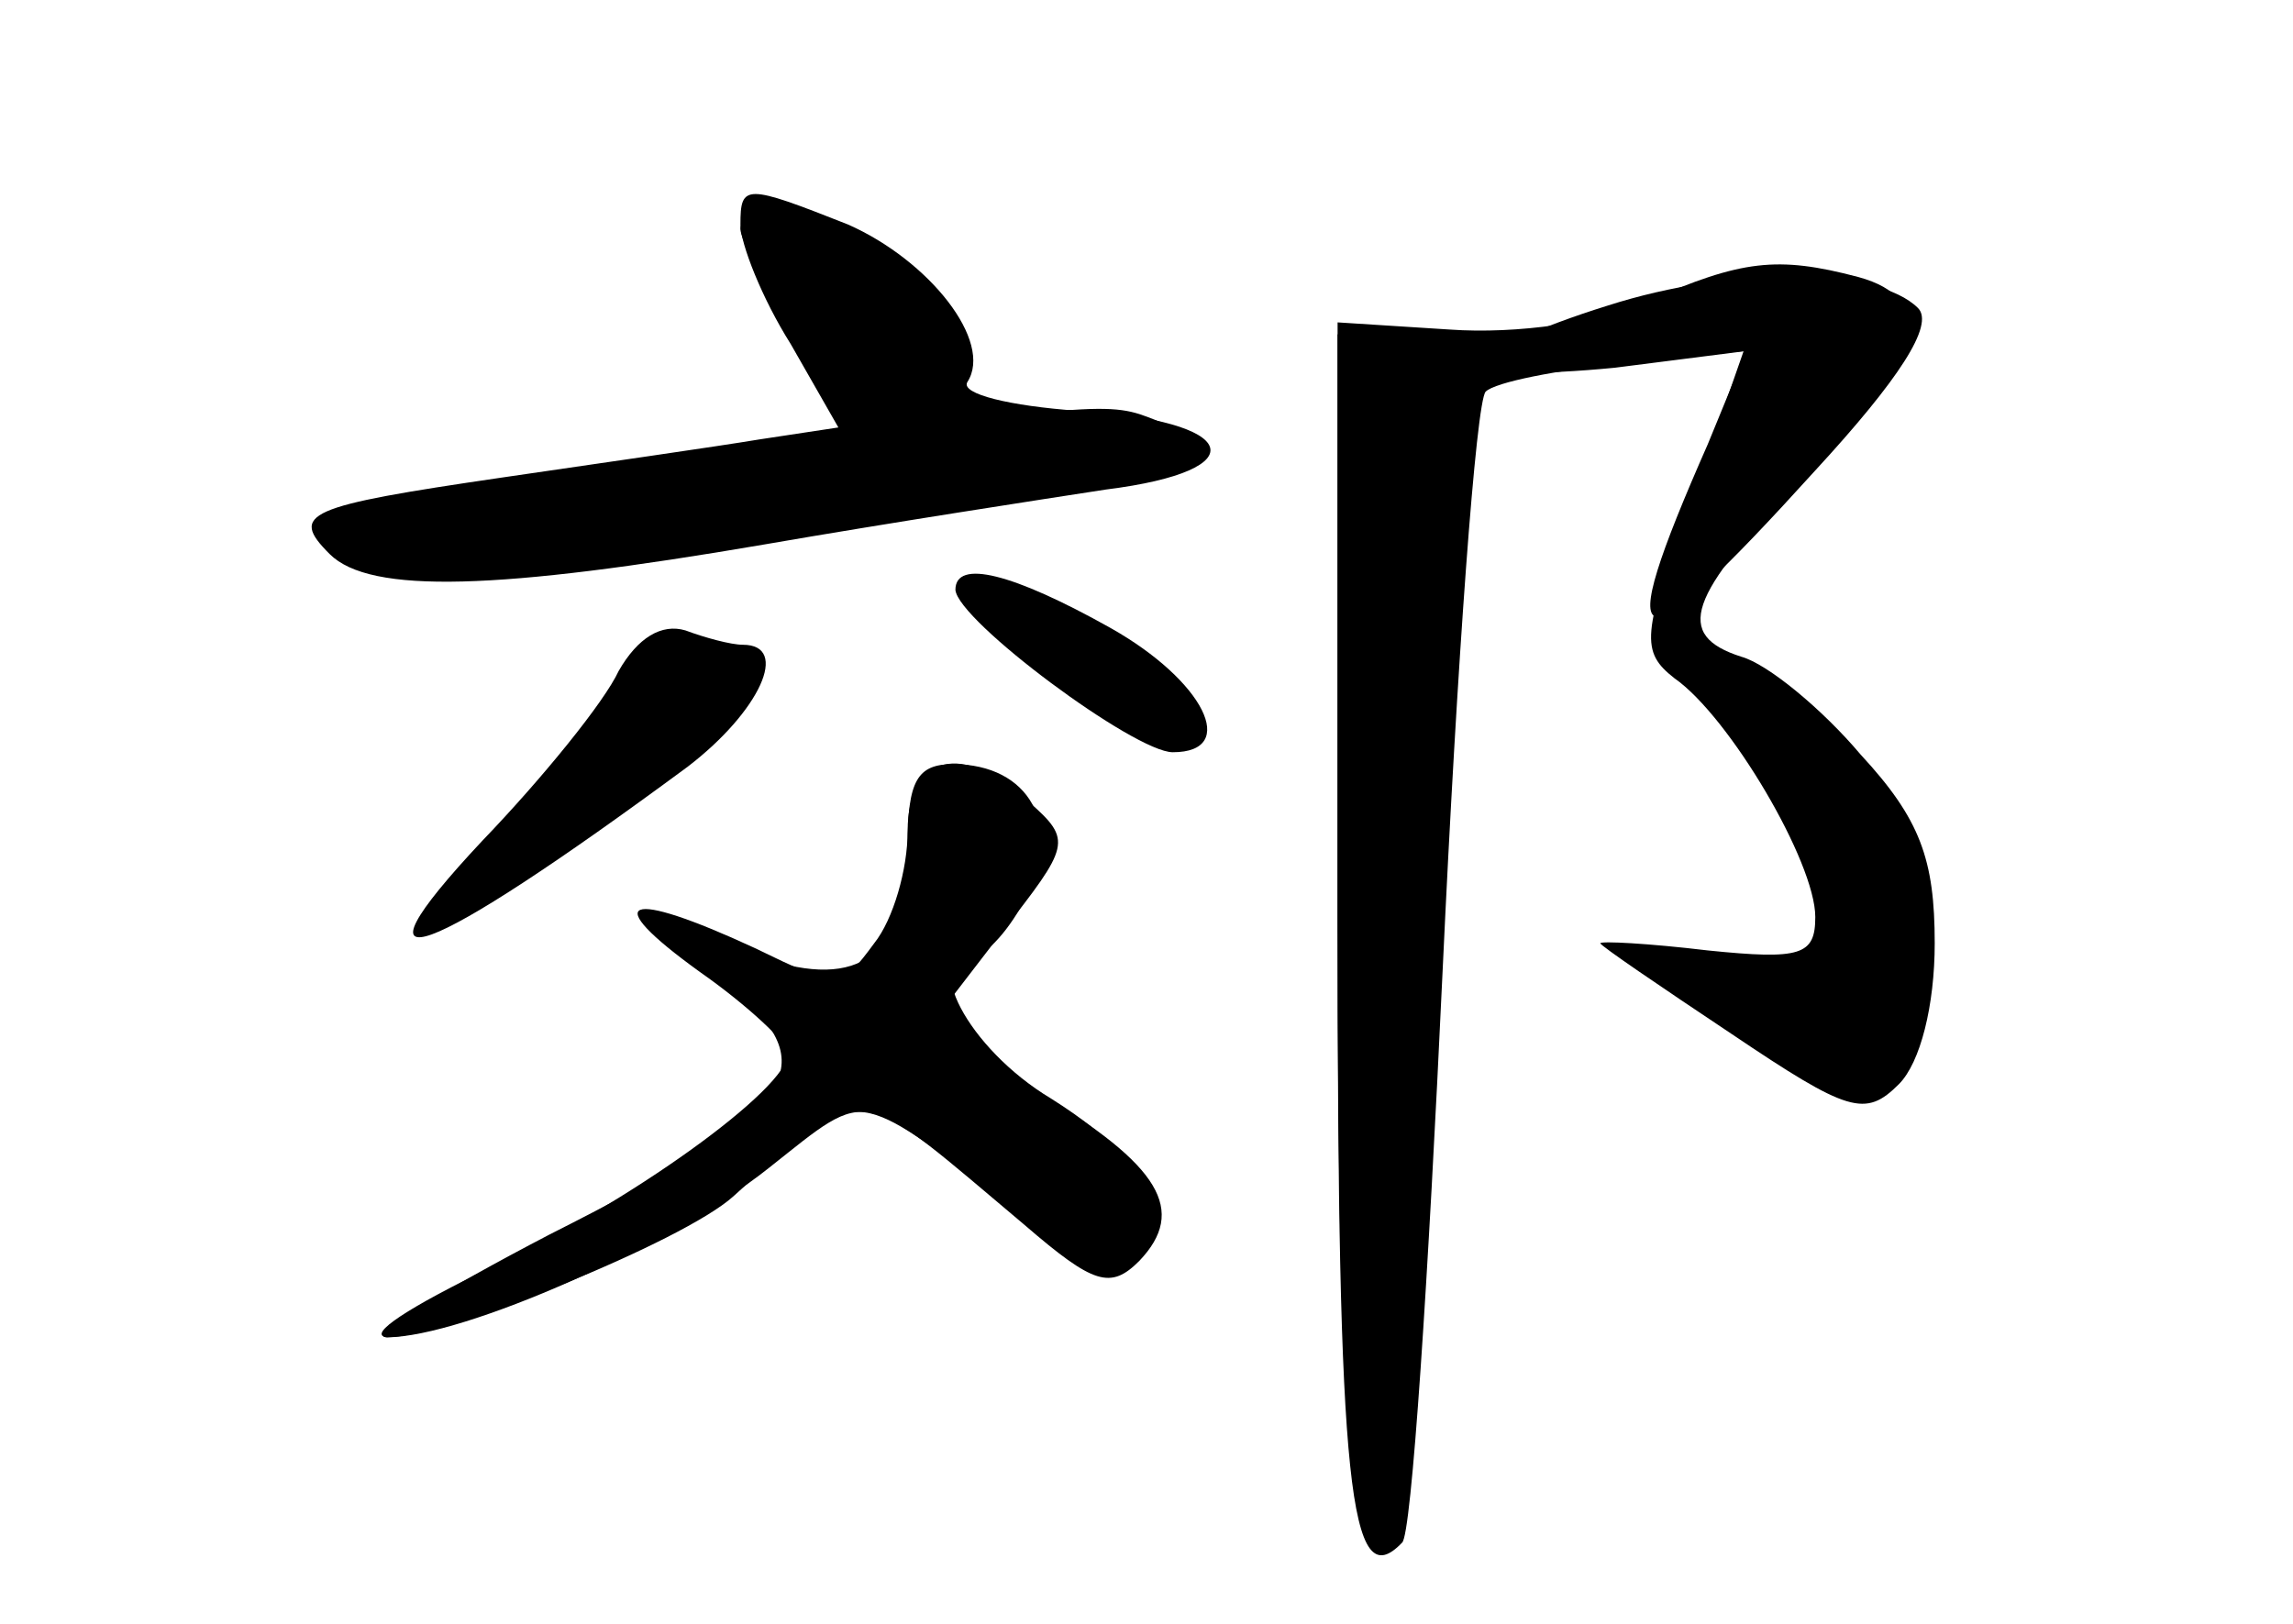 <?xml version="1.0" standalone="no"?>
<!DOCTYPE svg PUBLIC "-//W3C//DTD SVG 20010904//EN"
 "http://www.w3.org/TR/2001/REC-SVG-20010904/DTD/svg10.dtd">
<svg version="1.0" xmlns="http://www.w3.org/2000/svg"
 width="96pt" height="68pt" viewBox="0 0 96 68"
 preserveAspectRatio="xMidYMid meet">
<g transform="translate(0,68) scale(0.1,-0.1)" fill="#000000" stroke="none">
<g id="part-0" class="char-part">
  <path d="M310 586 c0 -8 9 -31 21 -50 l20 -35 -33 -5 c-18 -3 -67 -10 -108
-16 -82 -12 -89 -15 -72 -32 17 -17 71 -15 182 4 52 9 117 19 143 23 64 8 56
29 -12 33 -28 2 -49 7 -46 12 11 17 -16 51 -50 66 -43 17 -45 17 -45 0z"/>
  <path d="M690 554 c-20 -9 -55 -14 -83 -12 l-47 3 0 -252 c0 -236 5 -282 27
-259 4 3 11 111 17 240 6 129 14 238 18 242 4 4 30 9 58 12 l50 5 -22 -63
c-21 -56 -21 -63 -7 -74 23 -16 59 -77 59 -100 0 -16 -6 -18 -45 -14 -25 3
-45 4 -45 3 0 -1 25 -18 55 -38 49 -33 56 -35 70 -21 9 9 15 33 15 59 0 35 -6
52 -31 79 -16 19 -39 38 -50 41 -28 9 -23 25 26 75 50 50 56 75 23 84 -34 9
-49 7 -88 -10z"/>
  <path d="M400 433 c1 -13 75 -68 91 -68 28 0 13 30 -26 52 -41 23 -65 29 -65
16z"/>
  <path d="M259 399 c-6 -13 -32 -45 -57 -71 -60 -64 -25 -51 86 31 30 23 43 51
23 51 -5 0 -16 3 -24 6 -10 3 -20 -3 -28 -17z"/>
  <path d="M380 326 c0 -46 -20 -61 -61 -47 -44 15 -44 14 -12 -13 39 -34 26
-51 -77 -103 -46 -24 -77 -43 -68 -43 25 0 124 40 145 59 51 46 49 46 102 7
57 -42 71 -45 71 -13 0 15 -13 30 -40 47 -35 21 -55 60 -32 60 5 0 15 11 22
25 15 29 1 55 -31 55 -15 0 -19 -7 -19 -34z"/>
</g>
<g id="part-1" class="char-part">
  <path d="M310 584 c0 -4 9 -22 21 -40 14 -24 28 -34 45 -34 24 0 32 22 16 46
-15 23 -82 46 -82 28z"/>
  <path d="M290 488 c-80 -11 -147 -22 -149 -23 -1 -2 0 -8 4 -14 9 -15 71 -14
152 3 37 8 98 17 136 21 65 6 83 17 51 29 -20 8 -21 8 -194 -16z"/>
</g>
<g id="part-2" class="char-part">
  <path d="M380 332 c0 -16 -6 -37 -14 -47 -14 -19 -15 -19 -50 -2 -54 25 -66
21 -23 -10 20 -14 37 -30 37 -34 0 -15 -67 -63 -125 -90 -33 -16 -52 -28 -43
-29 32 0 120 39 160 71 43 34 37 35 107 -24 29 -25 36 -27 48 -15 20 21 9 40
-43 71 l-45 27 30 39 c29 37 30 39 12 55 -28 26 -51 20 -51 -12z"/>
</g>
<g id="part-3" class="char-part">
  <path d="M673 552 c-29 -9 -53 -20 -53 -24 0 -5 25 -5 56 -2 l55 7 -16 -39
c-41 -93 -32 -96 45 -11 35 38 50 61 43 68 -17 17 -77 18 -130 1z"/>
</g>
<g id="part-4" class="char-part">
  <path d="M560 298 c0 -228 6 -289 25 -258 4 7 11 94 16 194 5 99 10 209 13
244 l5 62 -29 0 -30 0 0 -242z"/>
</g>
</g>
</svg>
